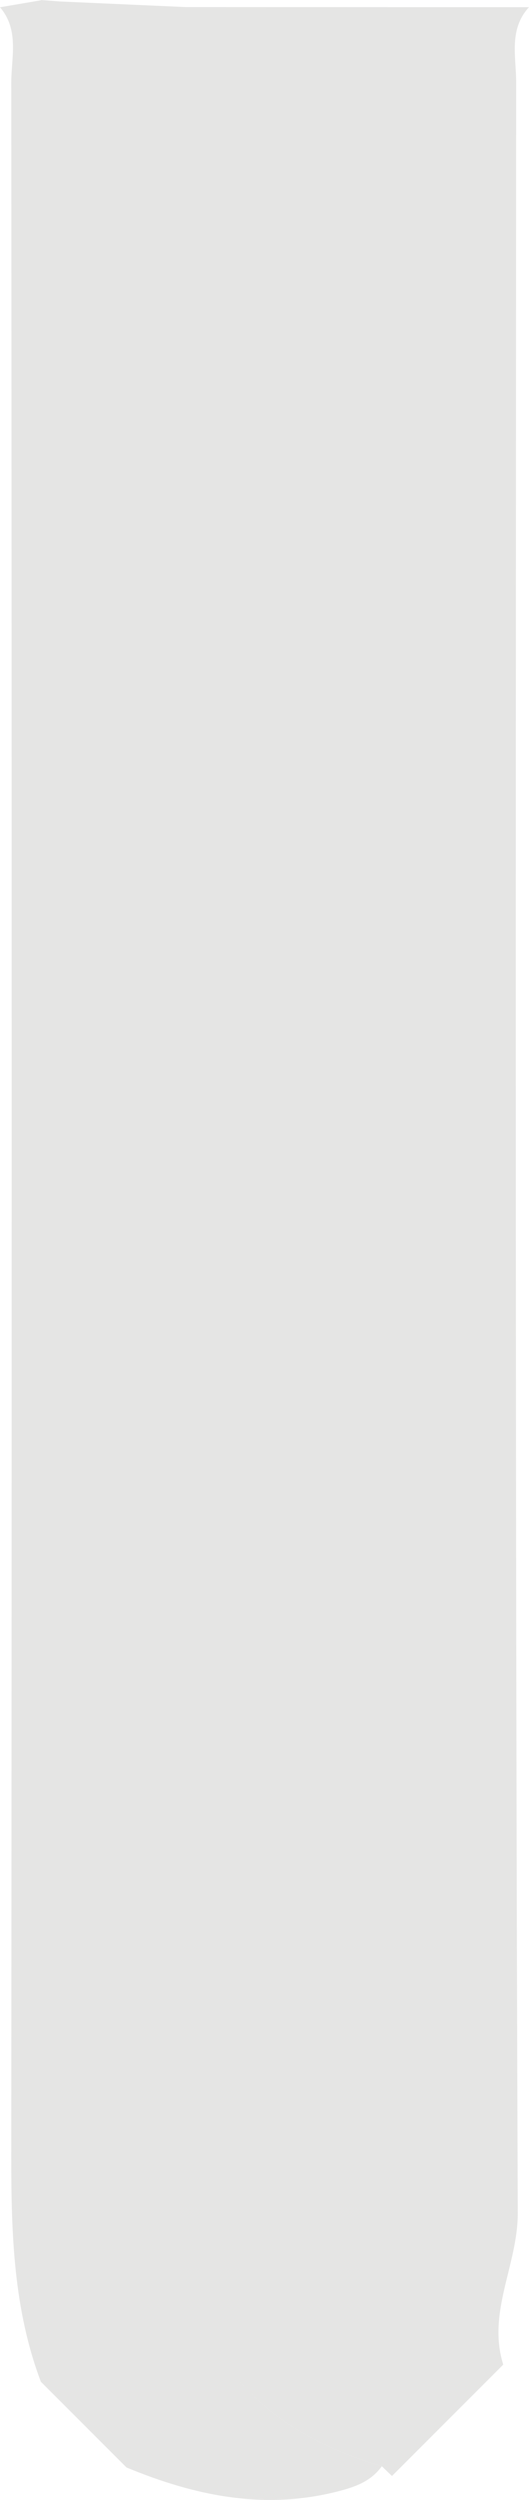 <svg xmlns="http://www.w3.org/2000/svg" viewBox="0 0 131.87 622.57"><defs><style>.cls-1{fill:#e5e5e4;}</style></defs><g id="Layer_2" data-name="Layer 2"><g id="Layer_9" data-name="Layer 9"><path id="_1" data-name="1" class="cls-1" d="M131.87,1.79c-5.11,5.54-3.19,12.4-3.2,18.74-.08,176.84-.28,353.67.4,530.51.05,13-7.72,24.79-3.62,37.83L97.71,616.61,95.2,614.2C61.32,604,45.41,582.9,45.4,547.9q-.06-265.57,0-531.14c0-5,.57-10,.87-15ZM15,.37,10.09,0l.23.05L0,1.81C4.86,7.49,2.8,14.32,2.81,20.64q.21,258.3,0,516.59c0,19.09.55,37.84,7.38,55.91l21.34,21.34c17.37,7.2,35,10.81,53.79,5.67,4.13-1.14,7.39-2.59,9.85-5.95C61.32,604,45.41,582.9,45.4,547.9q-.06-265.57,0-531.14c0-5,.57-10,.87-15Z"/></g></g></svg>